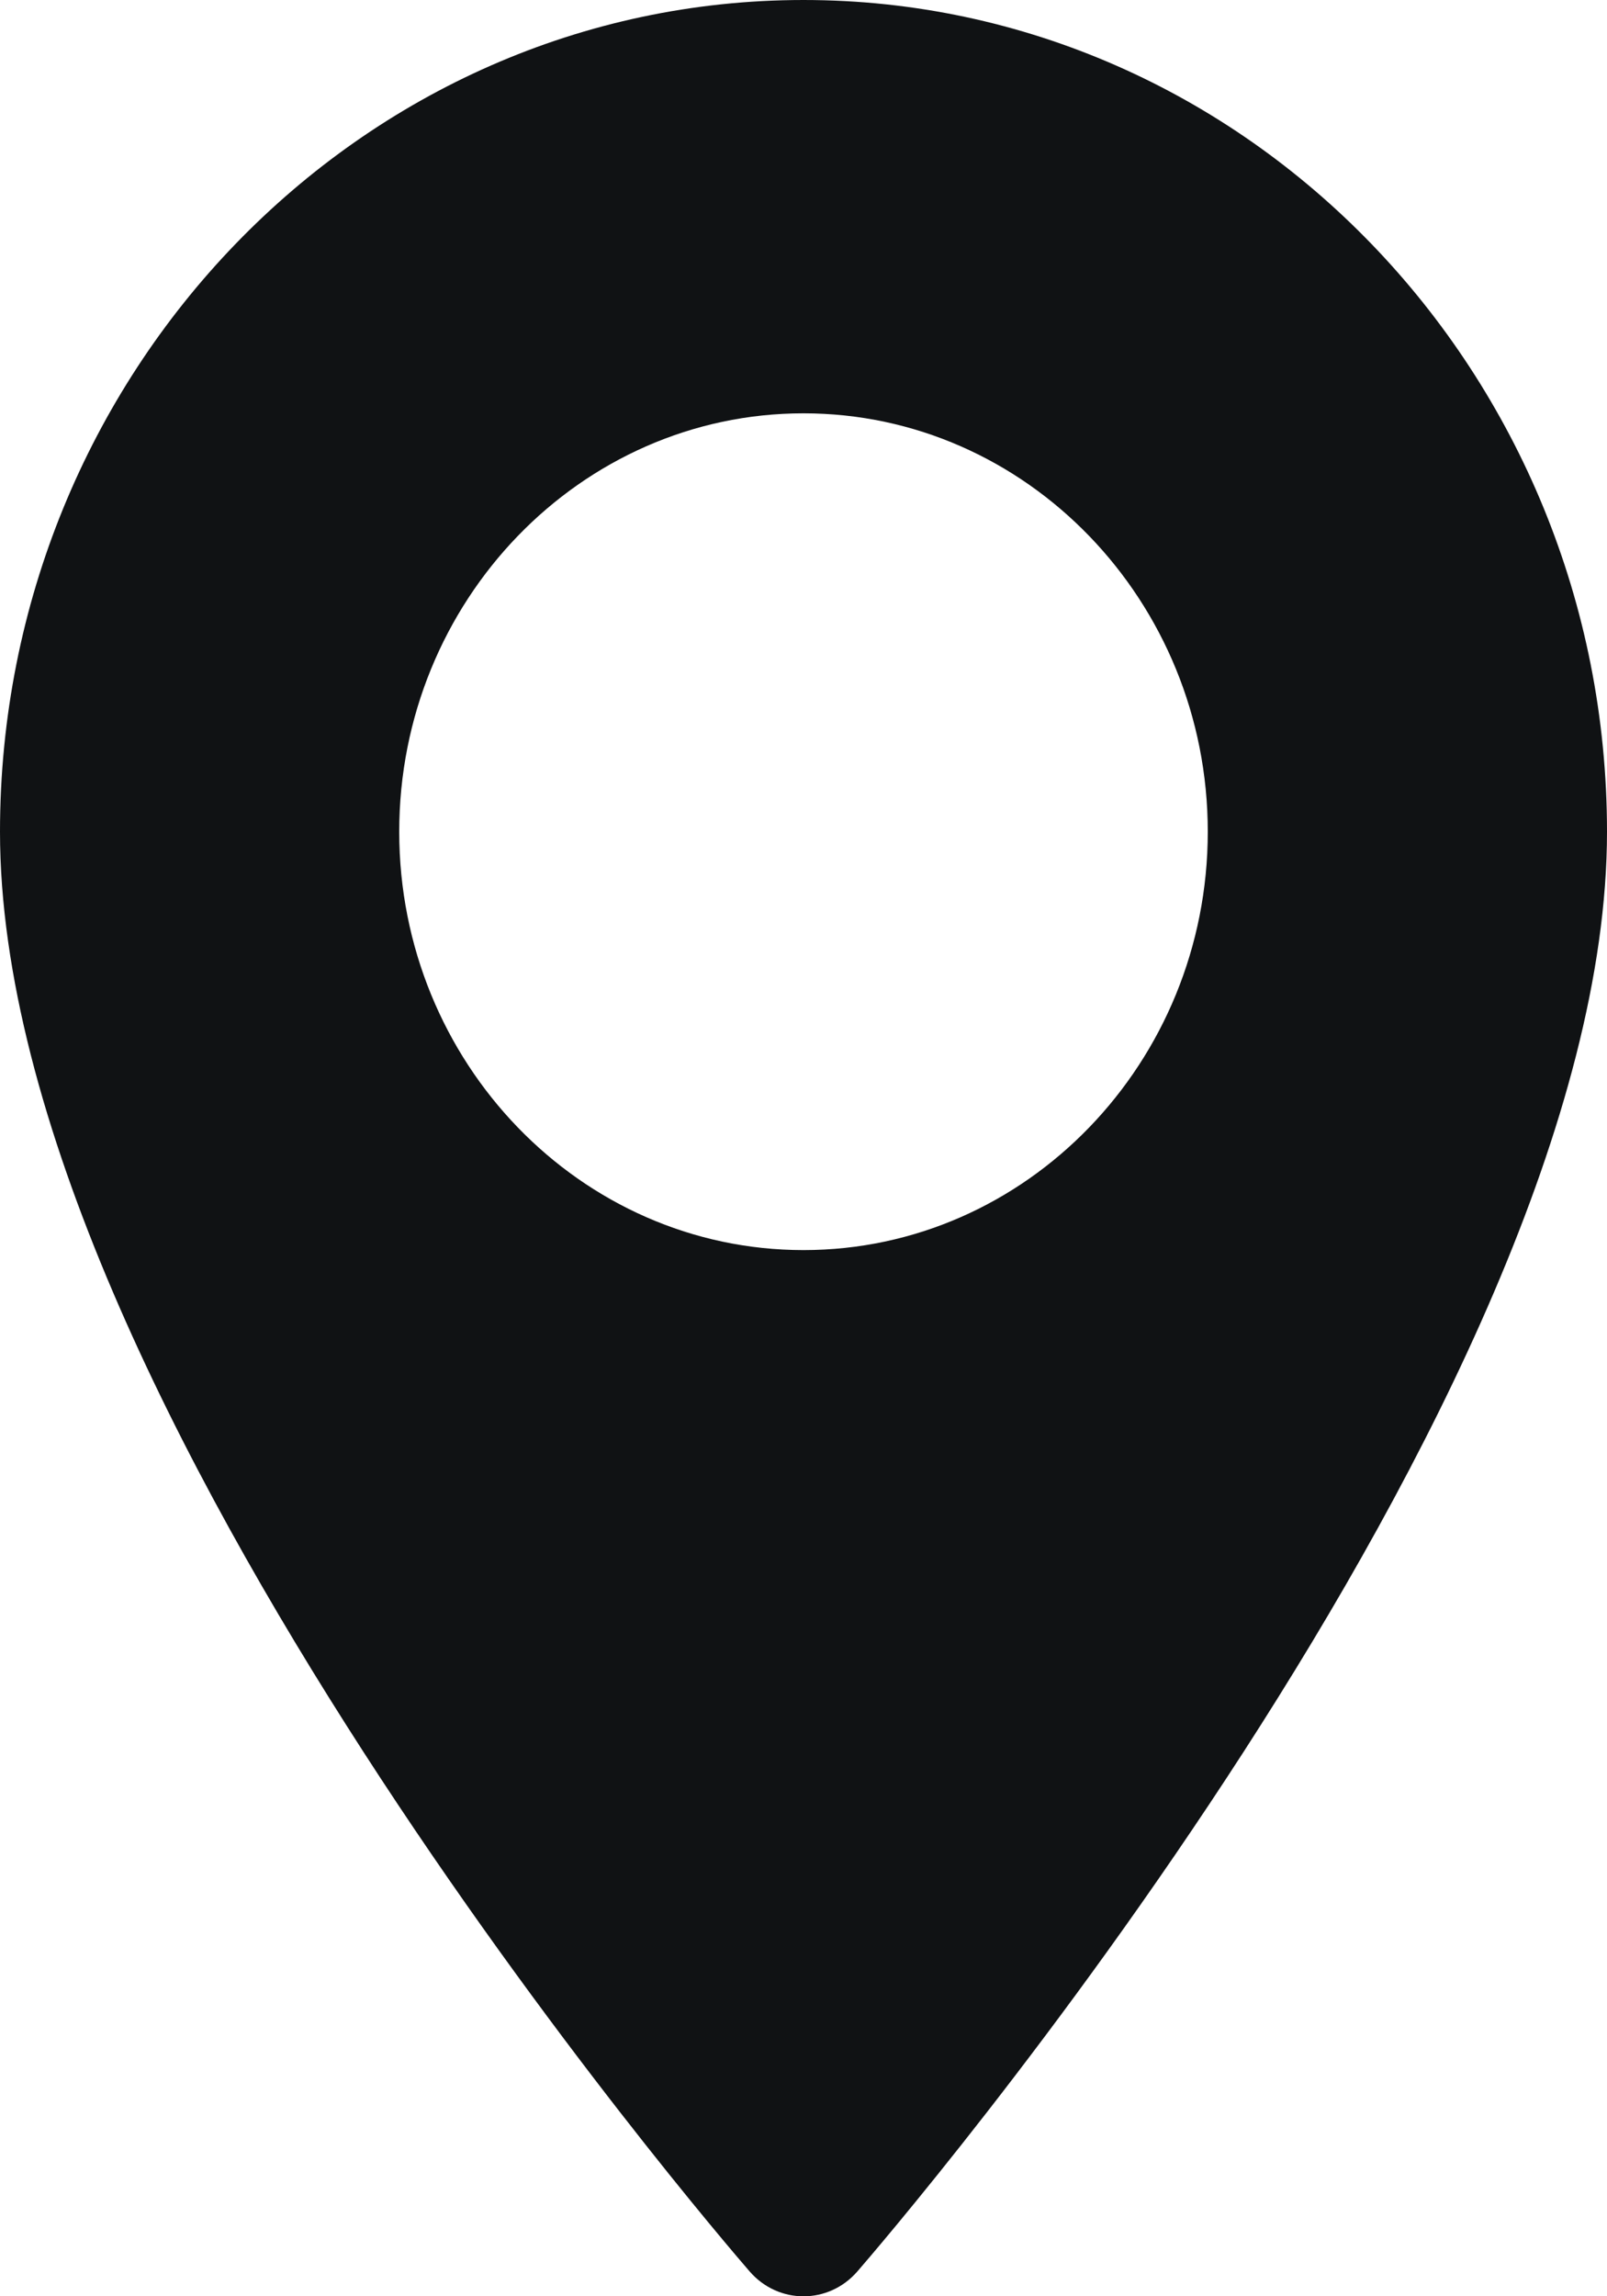 <svg width="14" height="20" viewBox="0 0 14 20" fill="none" xmlns="http://www.w3.org/2000/svg">
<path d="M7 10.888C5.058 10.888 3.478 9.253 3.478 7.244C3.478 5.235 5.058 3.6 7 3.6C8.942 3.6 10.522 5.235 10.522 7.244C10.522 9.253 8.942 10.888 7 10.888ZM7 0C3.14 0 0 3.25 0 7.244C0 12.201 6.264 19.476 6.531 19.784C6.782 20.073 7.219 20.072 7.469 19.784C7.736 19.476 14 12.201 14 7.244C14 3.25 10.86 0 7 0Z" fill="#101214"/>
</svg>
